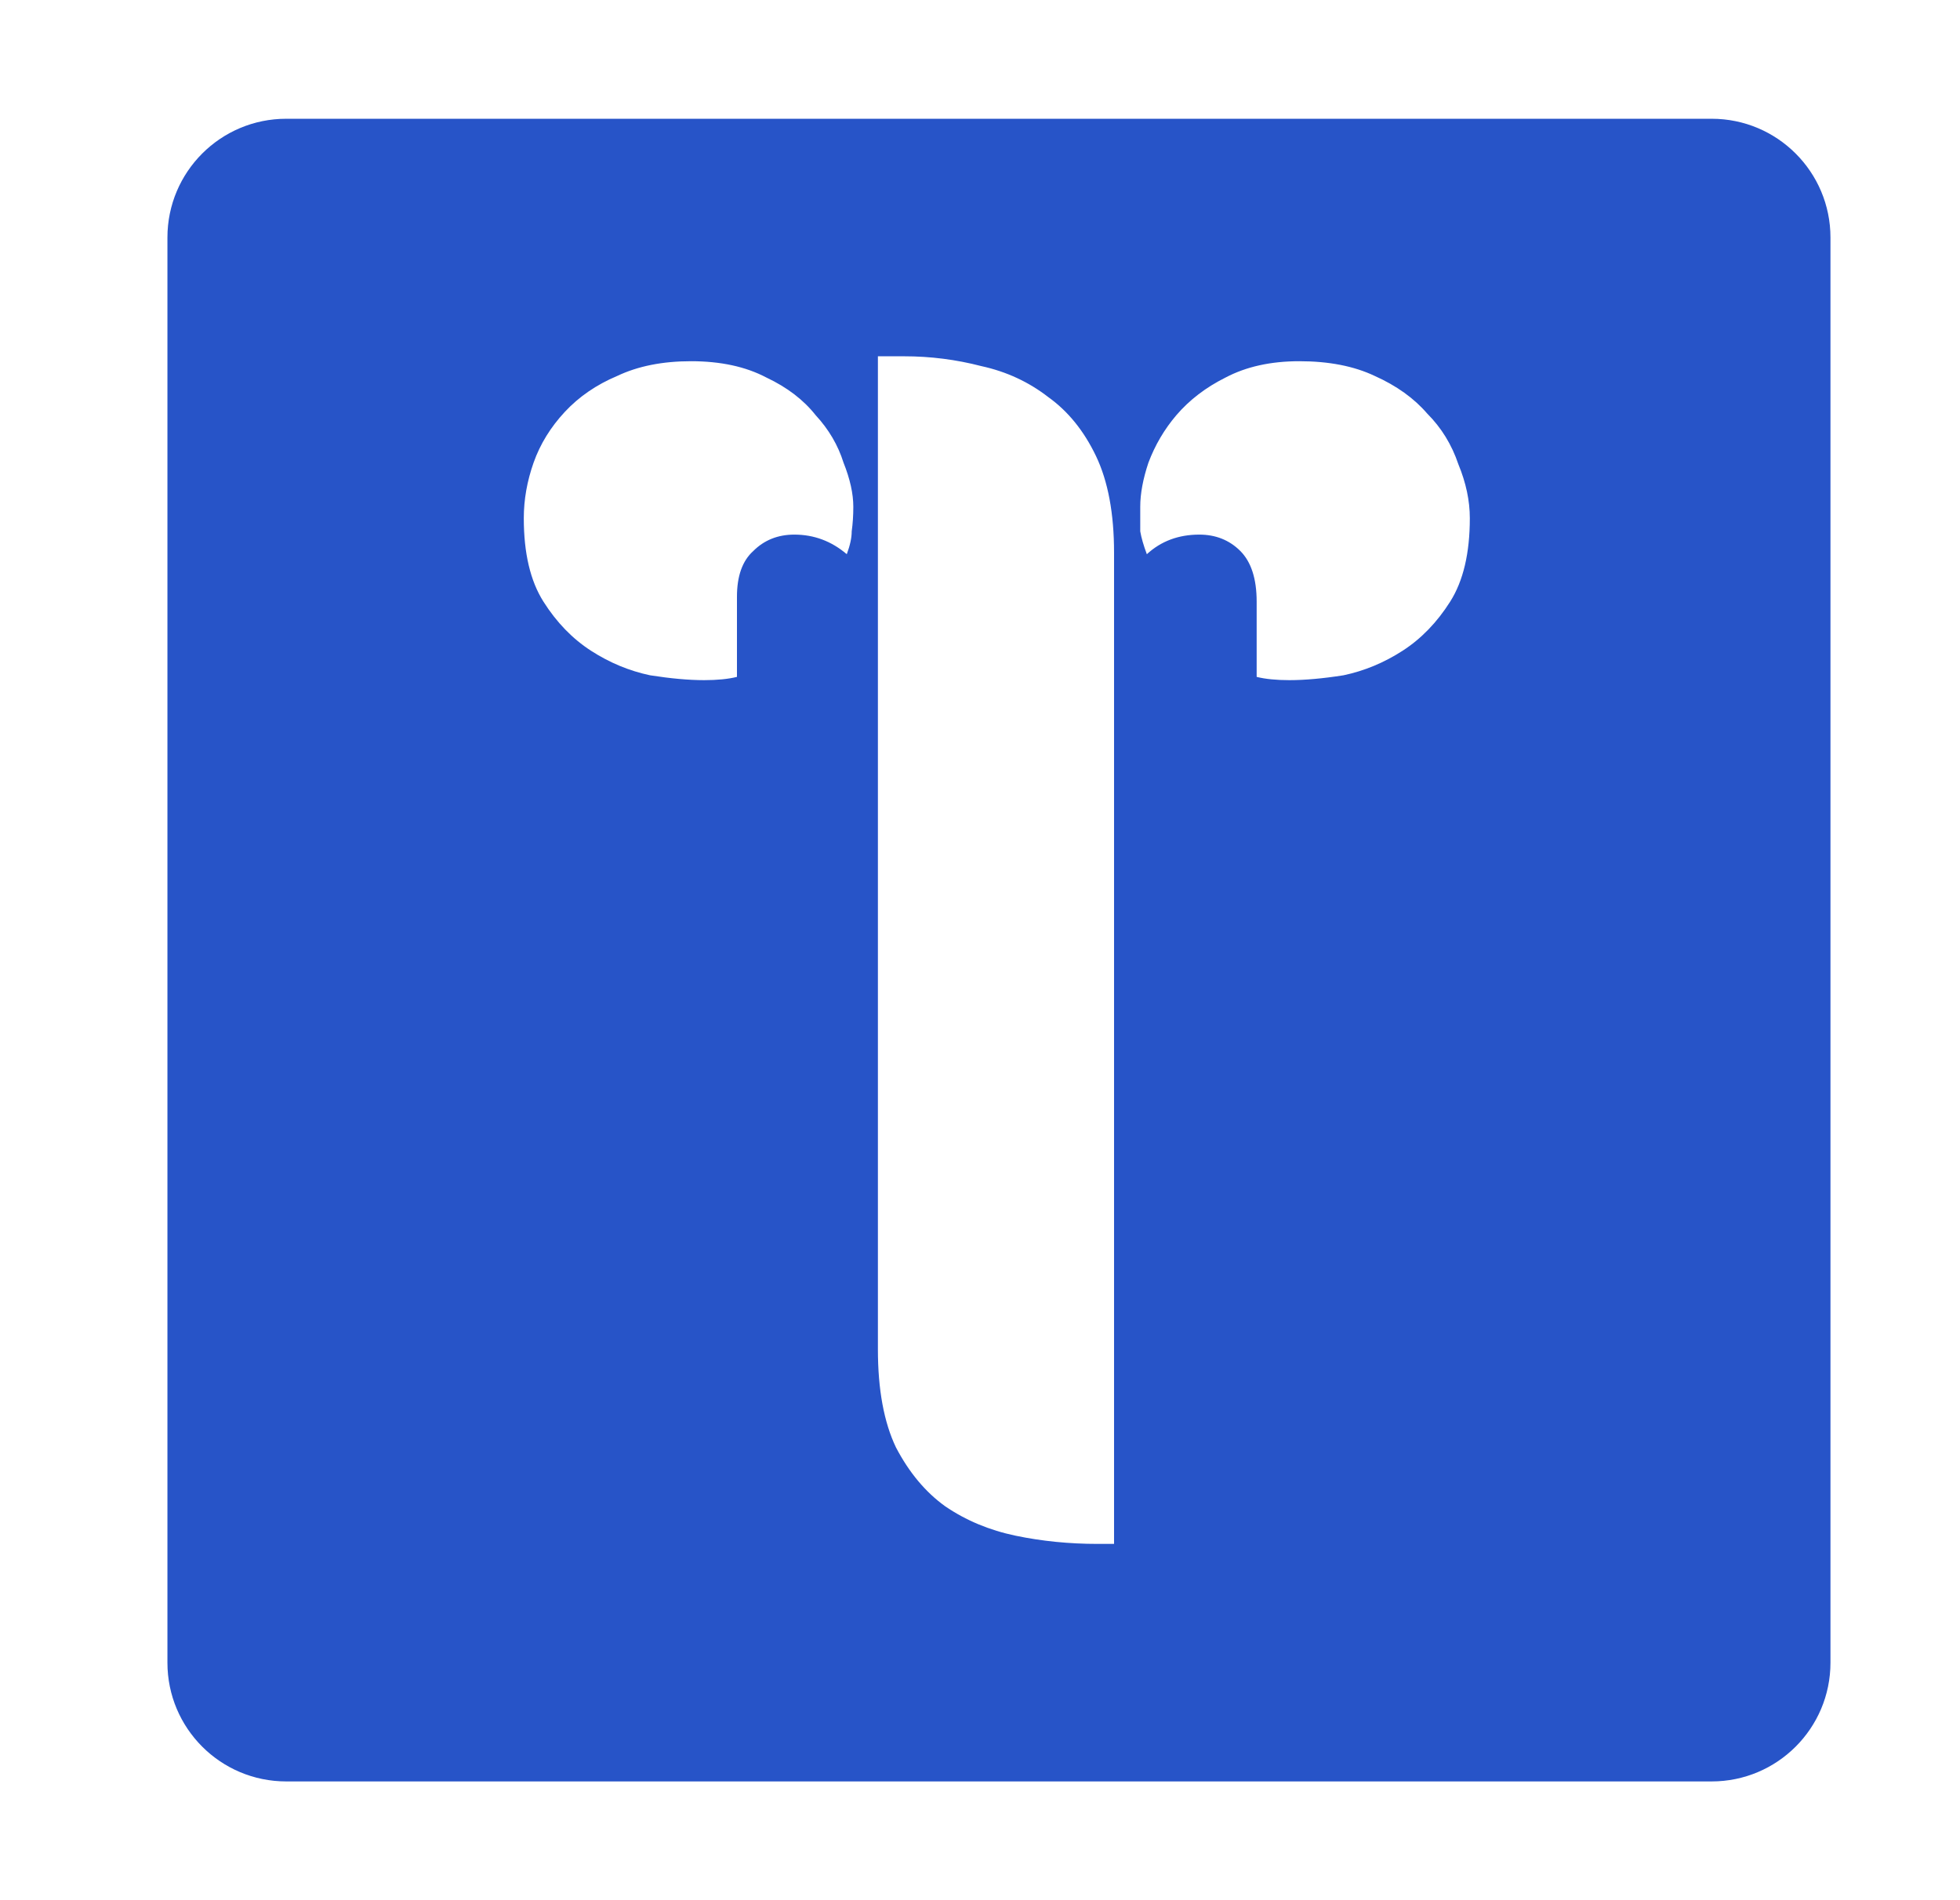 <svg width="33" height="32" viewBox="0 0 33 32" fill="none" xmlns="http://www.w3.org/2000/svg">
<path fill-rule="evenodd" clip-rule="evenodd" d="M4.819 2C3.714 2 2.819 2.895 2.819 4V28C2.819 29.105 3.714 30 4.819 30H28.819C29.923 30 30.819 29.105 30.819 28V4C30.819 2.895 29.923 2 28.819 2H4.819ZM18.481 26H18.757V9.306C18.757 8.645 18.655 8.103 18.453 7.68C18.251 7.258 17.984 6.927 17.652 6.689C17.321 6.432 16.944 6.257 16.521 6.165C16.097 6.055 15.665 6 15.223 6H14.781V22.722C14.781 23.401 14.883 23.952 15.085 24.375C15.306 24.797 15.582 25.128 15.913 25.366C16.263 25.605 16.659 25.77 17.1 25.862C17.542 25.954 18.002 26 18.481 26ZM8.984 7.791C8.874 8.103 8.819 8.415 8.819 8.727C8.819 9.315 8.929 9.783 9.15 10.132C9.371 10.481 9.638 10.757 9.951 10.959C10.264 11.161 10.595 11.298 10.944 11.372C11.294 11.427 11.598 11.454 11.855 11.454C12.076 11.454 12.26 11.436 12.408 11.399V10.05C12.408 9.701 12.499 9.444 12.684 9.278C12.868 9.095 13.098 9.003 13.374 9.003C13.705 9.003 13.999 9.113 14.257 9.333C14.312 9.186 14.34 9.058 14.34 8.948C14.358 8.819 14.367 8.681 14.367 8.534C14.367 8.314 14.312 8.066 14.202 7.791C14.11 7.497 13.953 7.23 13.733 6.992C13.53 6.735 13.254 6.523 12.904 6.358C12.555 6.174 12.132 6.083 11.635 6.083C11.156 6.083 10.742 6.165 10.392 6.331C10.043 6.478 9.748 6.68 9.509 6.937C9.27 7.194 9.095 7.478 8.984 7.791ZM24.416 10.132C24.637 9.783 24.747 9.315 24.747 8.727C24.747 8.433 24.683 8.13 24.554 7.818C24.443 7.488 24.268 7.203 24.029 6.964C23.808 6.707 23.514 6.496 23.146 6.331C22.796 6.165 22.373 6.083 21.876 6.083C21.398 6.083 20.983 6.174 20.634 6.358C20.303 6.523 20.026 6.735 19.806 6.992C19.603 7.23 19.447 7.497 19.336 7.791C19.244 8.066 19.198 8.314 19.198 8.534V8.948C19.217 9.058 19.254 9.186 19.309 9.333C19.548 9.113 19.843 9.003 20.192 9.003C20.468 9.003 20.698 9.095 20.882 9.278C21.066 9.462 21.158 9.747 21.158 10.132V11.399C21.306 11.436 21.49 11.454 21.71 11.454C21.968 11.454 22.272 11.427 22.621 11.372C22.971 11.298 23.302 11.161 23.615 10.959C23.928 10.757 24.195 10.481 24.416 10.132Z" fill="#2754C8"/>
</svg>
